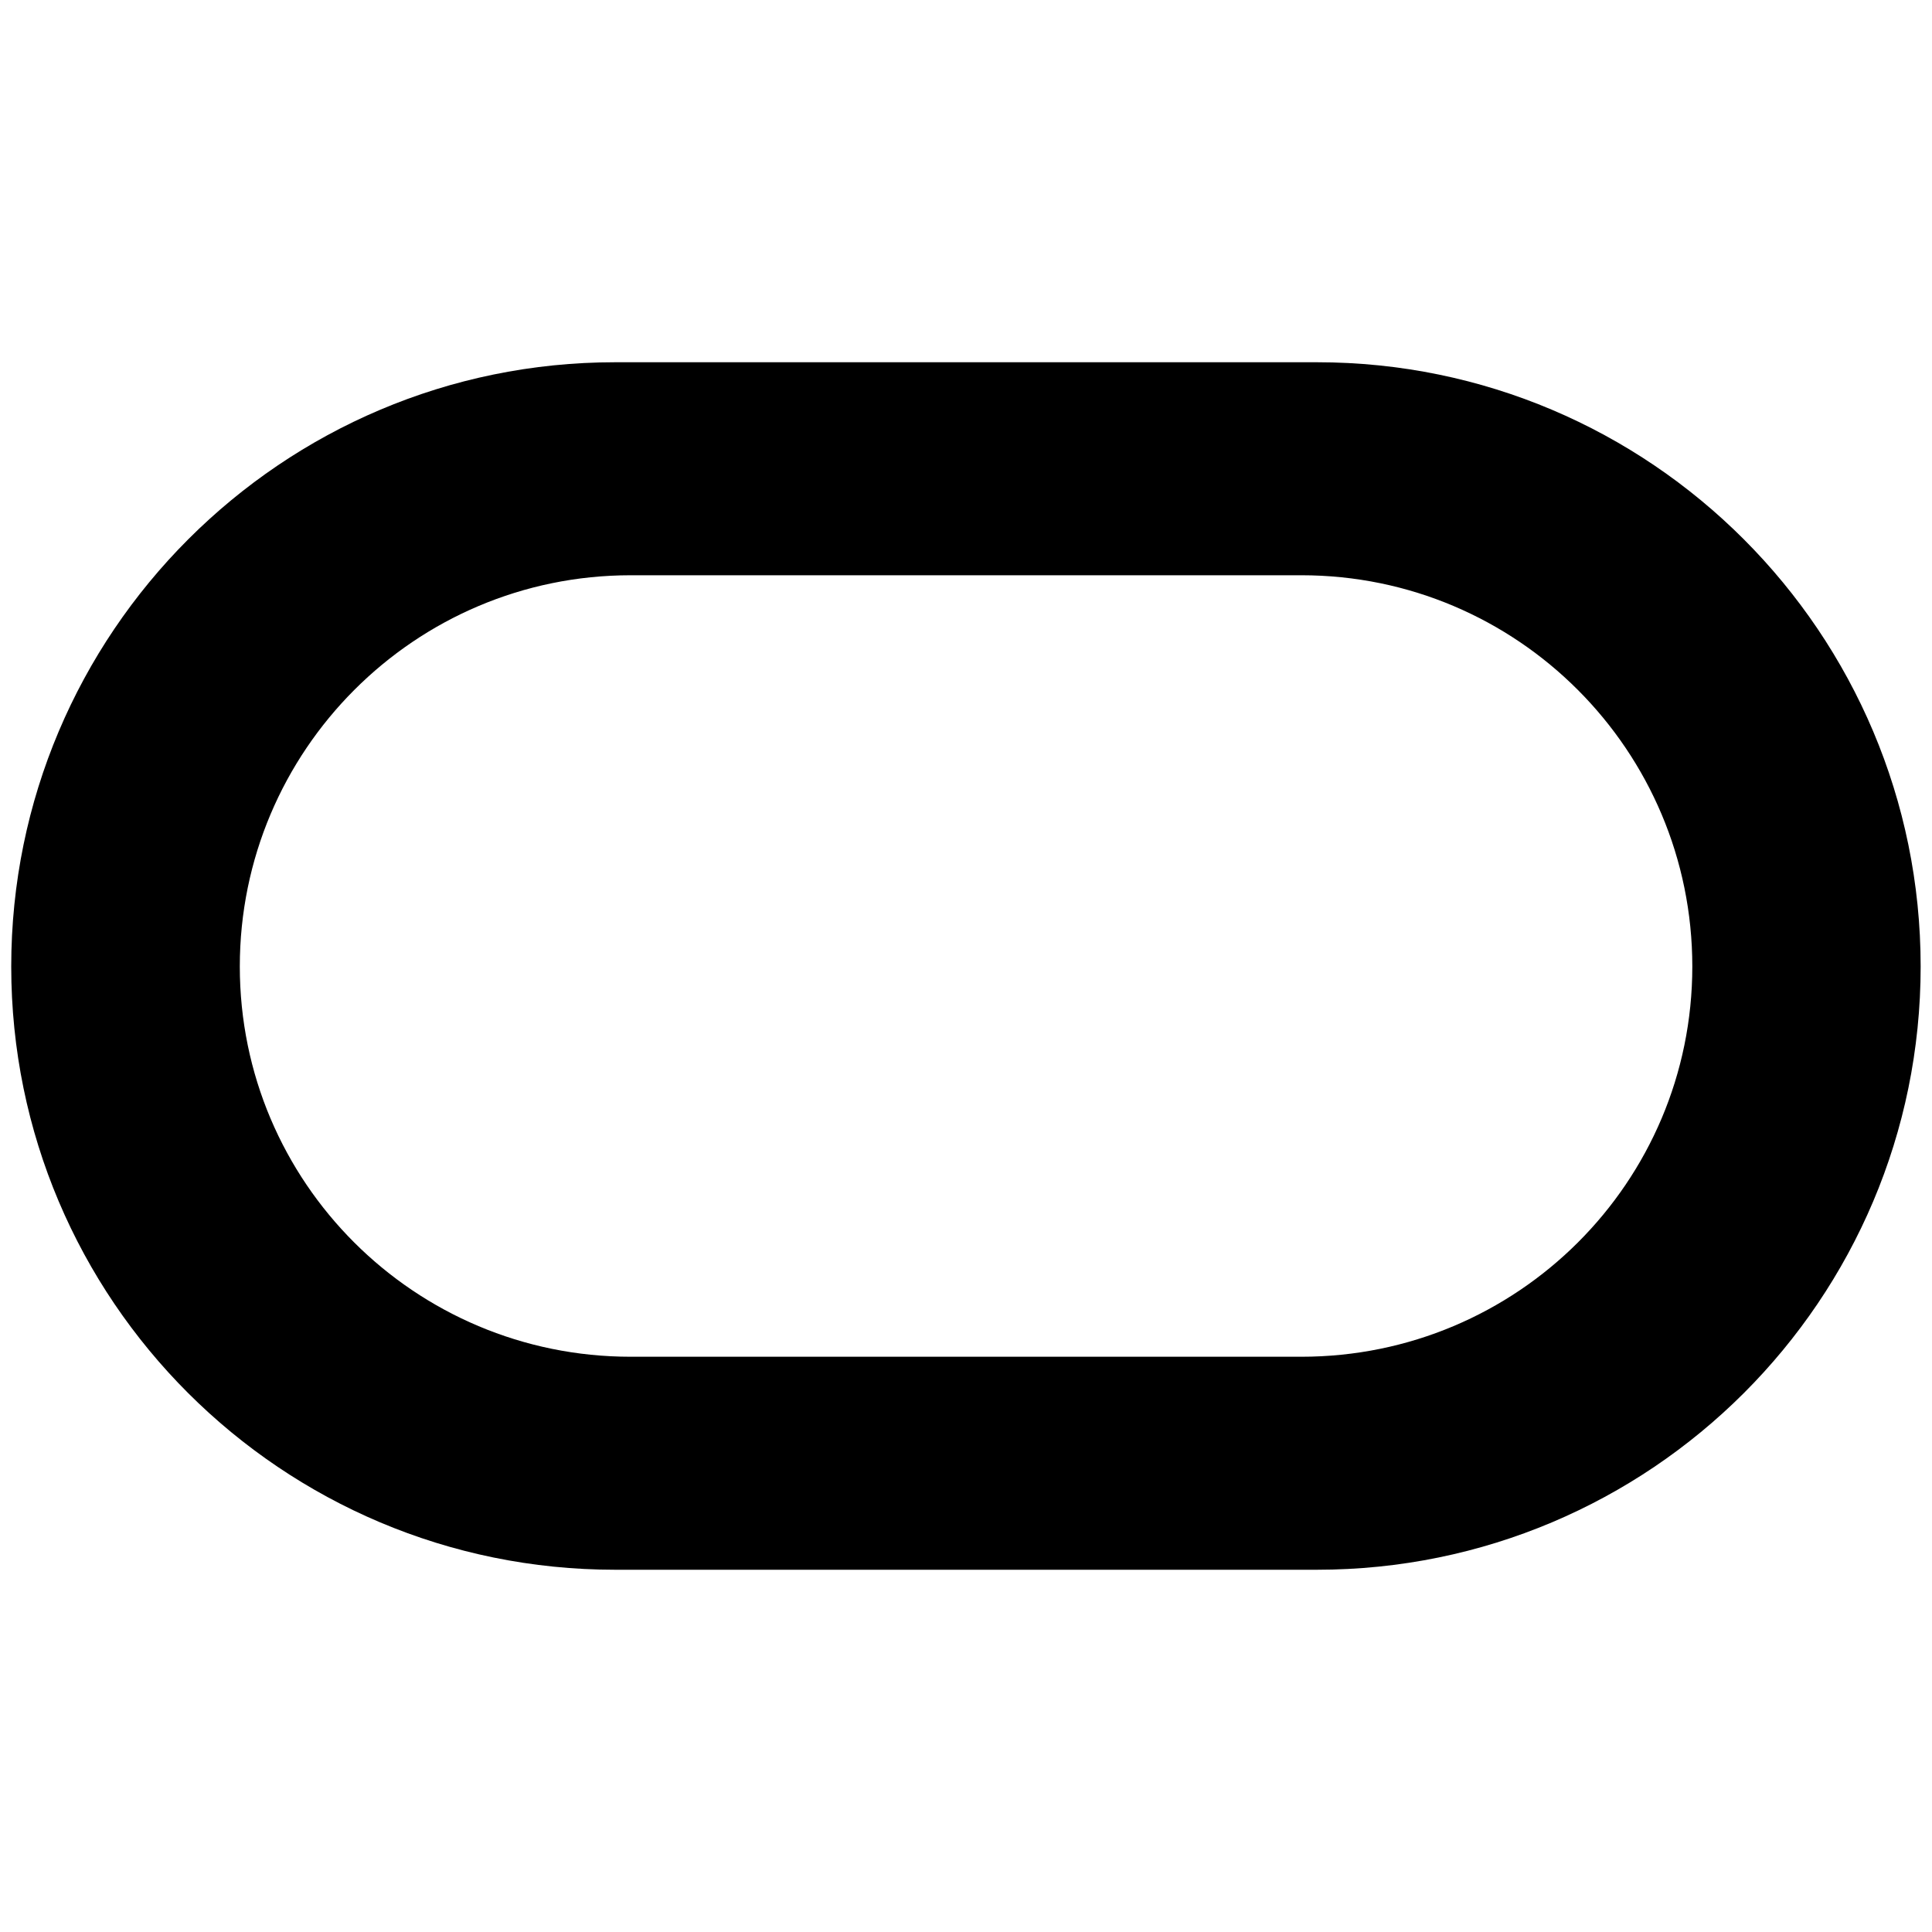 <?xml version="1.0" encoding="iso-8859-1"?>
<!-- Generator: Adobe Illustrator 21.0.2, SVG Export Plug-In . SVG Version: 6.00 Build 0)  -->
<svg version="1.1" id="&#x56FE;&#x5C42;_1" xmlns="http://www.w3.org/2000/svg" xmlns:xlink="http://www.w3.org/1999/xlink" x="0px"
	 y="0px" viewBox="0 0 16 16" style="enable-background:new 0 0 16 16;" xml:space="preserve">
<path d="M10.907,3H5.094C2.334,3,0.093,5.243,0.093,8.004S2.334,13,5.094,13h5.812c2.761,0,5-2.235,5-4.996S13.668,3,10.907,3z
	 M10.777,11.236H5.223c-1.788,0-3.237-1.445-3.237-3.232s1.449-3.24,3.237-3.24h5.555c1.789,0,3.237,1.453,3.237,3.24
	S12.566,11.236,10.777,11.236z"/>
</svg>
